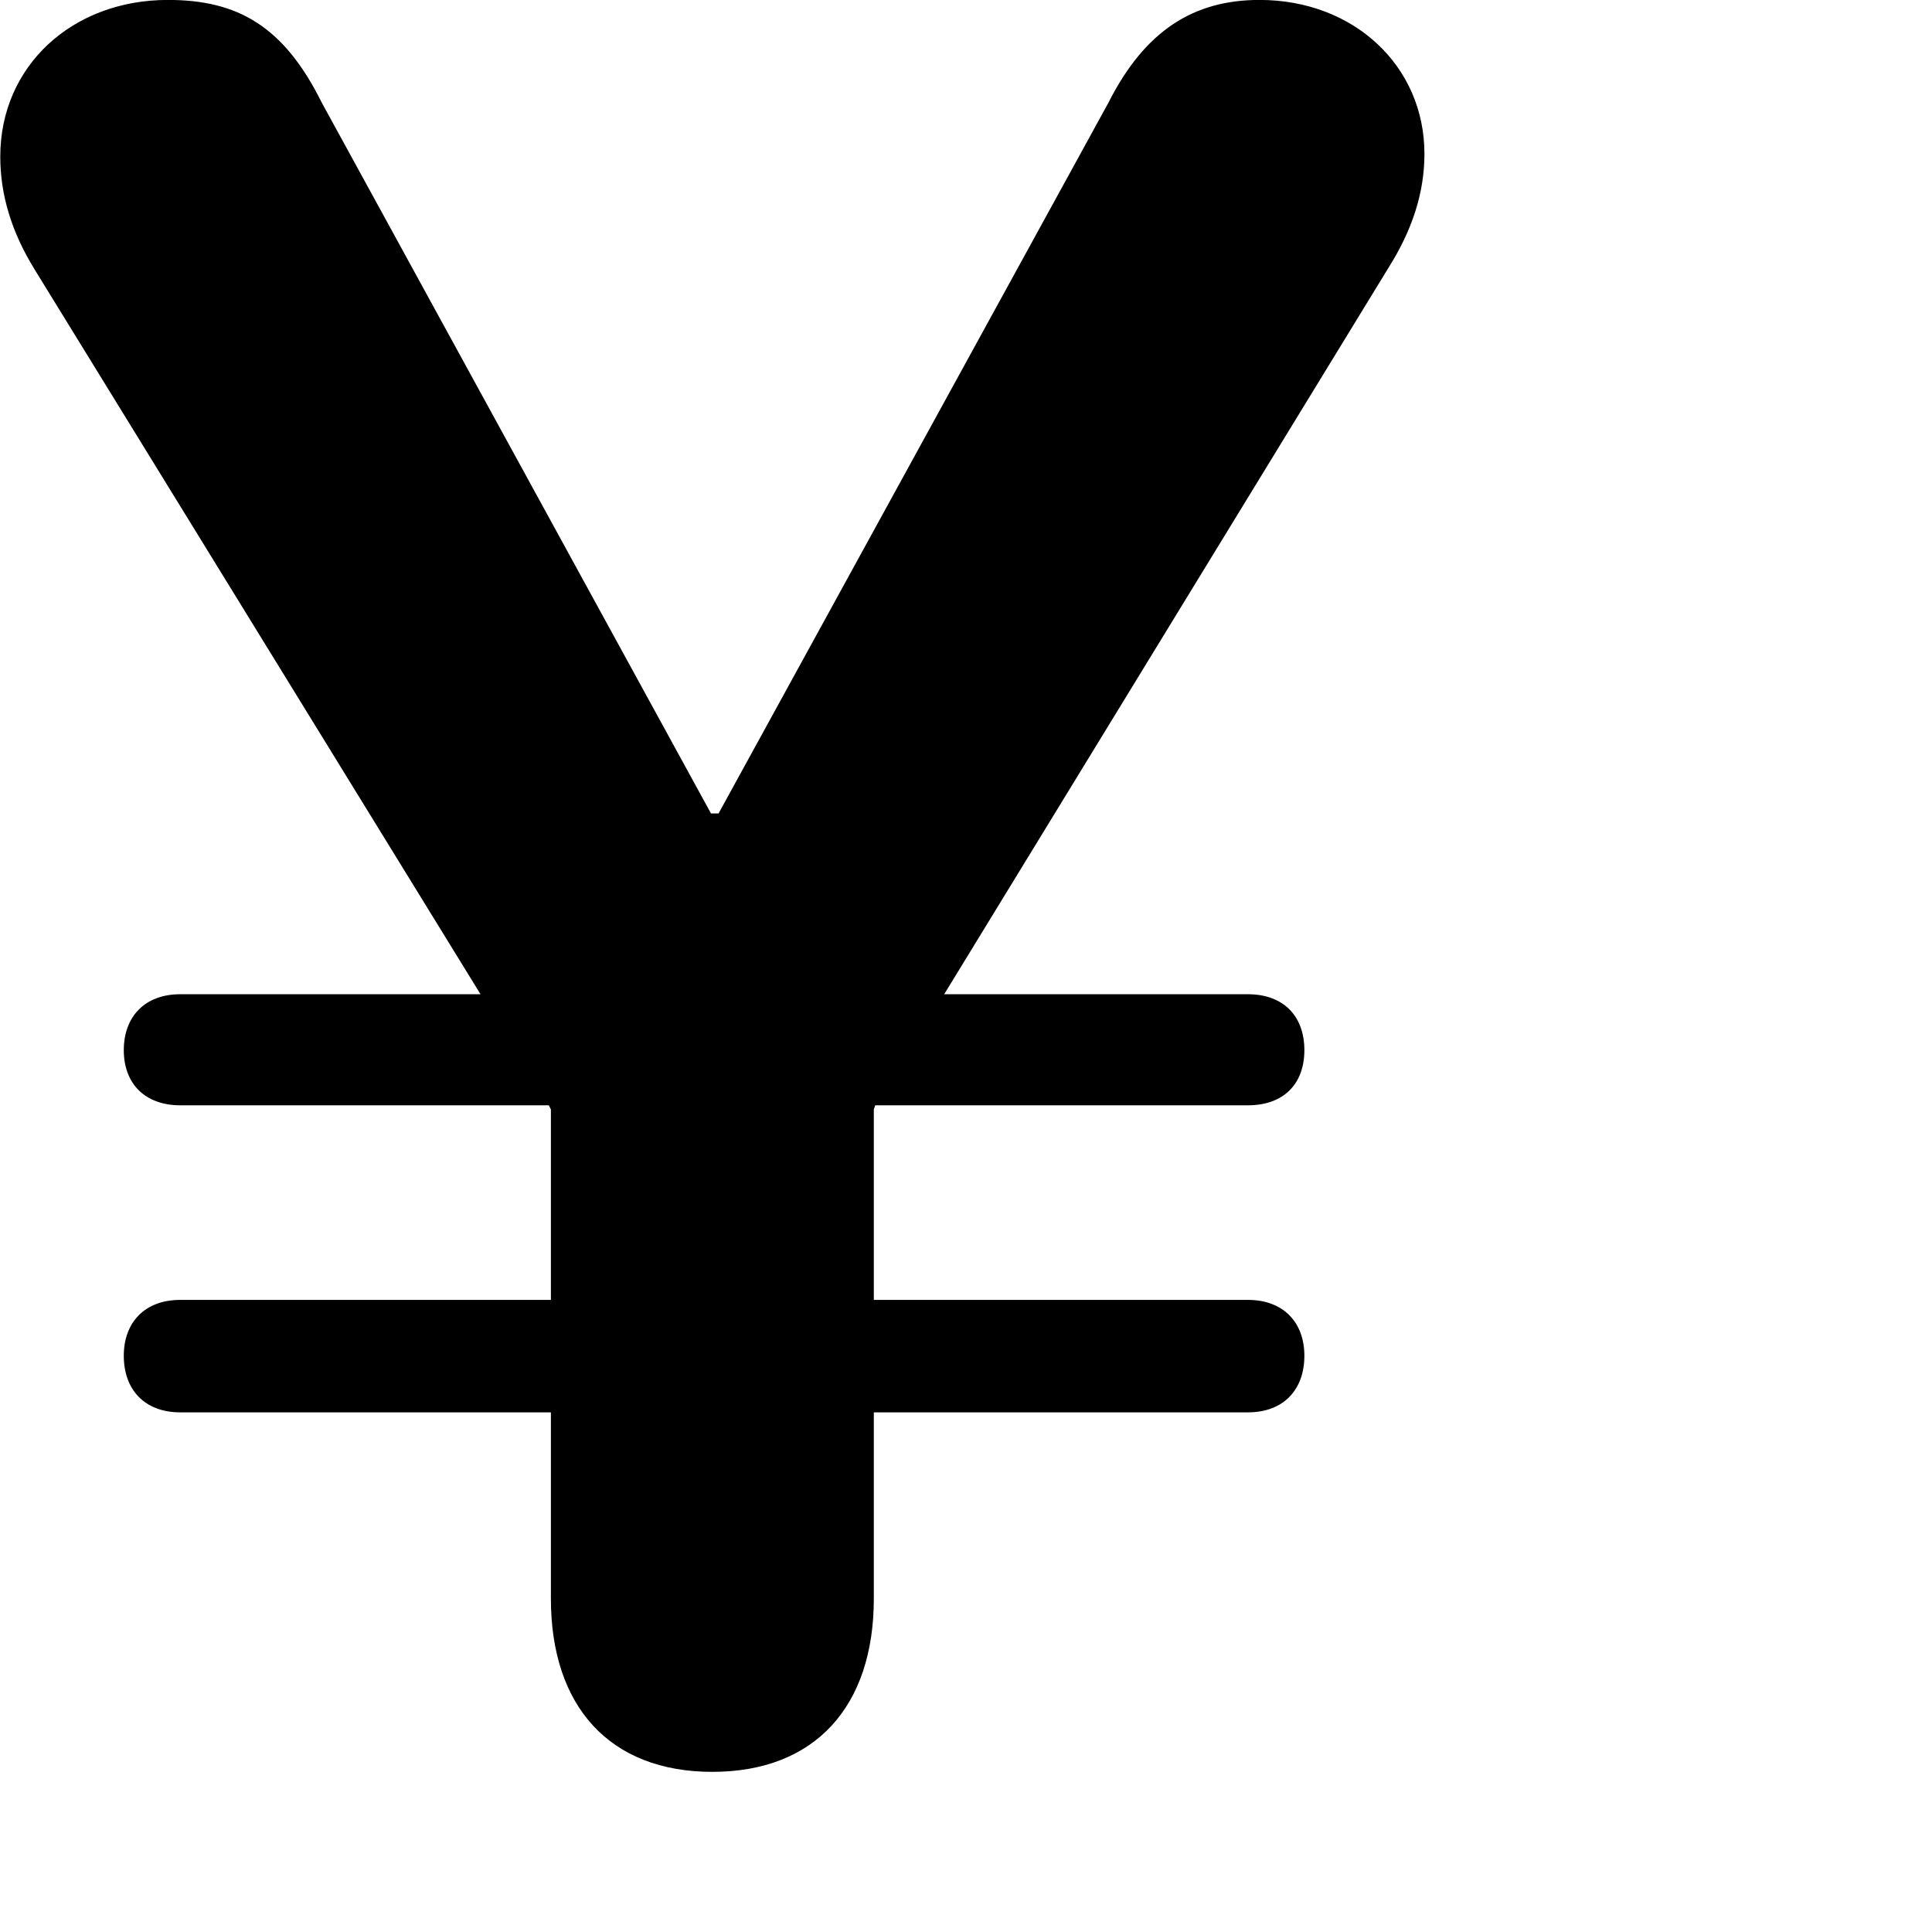 <svg xmlns="http://www.w3.org/2000/svg" viewBox="0 0 28 28" width="28" height="28">
  <path d="M2.614 20.469H7.984V23.169C7.984 24.729 8.834 25.679 10.324 25.679C11.814 25.679 12.664 24.729 12.664 23.169V20.469H18.084C18.604 20.469 18.904 20.139 18.904 19.649C18.904 19.169 18.604 18.839 18.084 18.839H12.664V16.079L12.684 16.019H18.084C18.604 16.019 18.904 15.709 18.904 15.219C18.904 14.729 18.604 14.409 18.084 14.409H13.684L20.124 3.879C20.464 3.339 20.644 2.799 20.644 2.229C20.644 0.959 19.624 -0.001 18.254 -0.001C17.304 -0.001 16.594 0.439 16.064 1.489L10.414 11.789H10.304L4.664 1.489C4.114 0.379 3.444 -0.001 2.434 -0.001C1.044 -0.001 0.004 0.959 0.004 2.269C0.004 2.819 0.164 3.359 0.504 3.909L6.964 14.409H2.614C2.094 14.409 1.794 14.739 1.794 15.219C1.794 15.699 2.094 16.019 2.614 16.019H7.954L7.984 16.079V18.839H2.614C2.094 18.839 1.794 19.169 1.794 19.649C1.794 20.139 2.094 20.469 2.614 20.469Z" />
</svg>